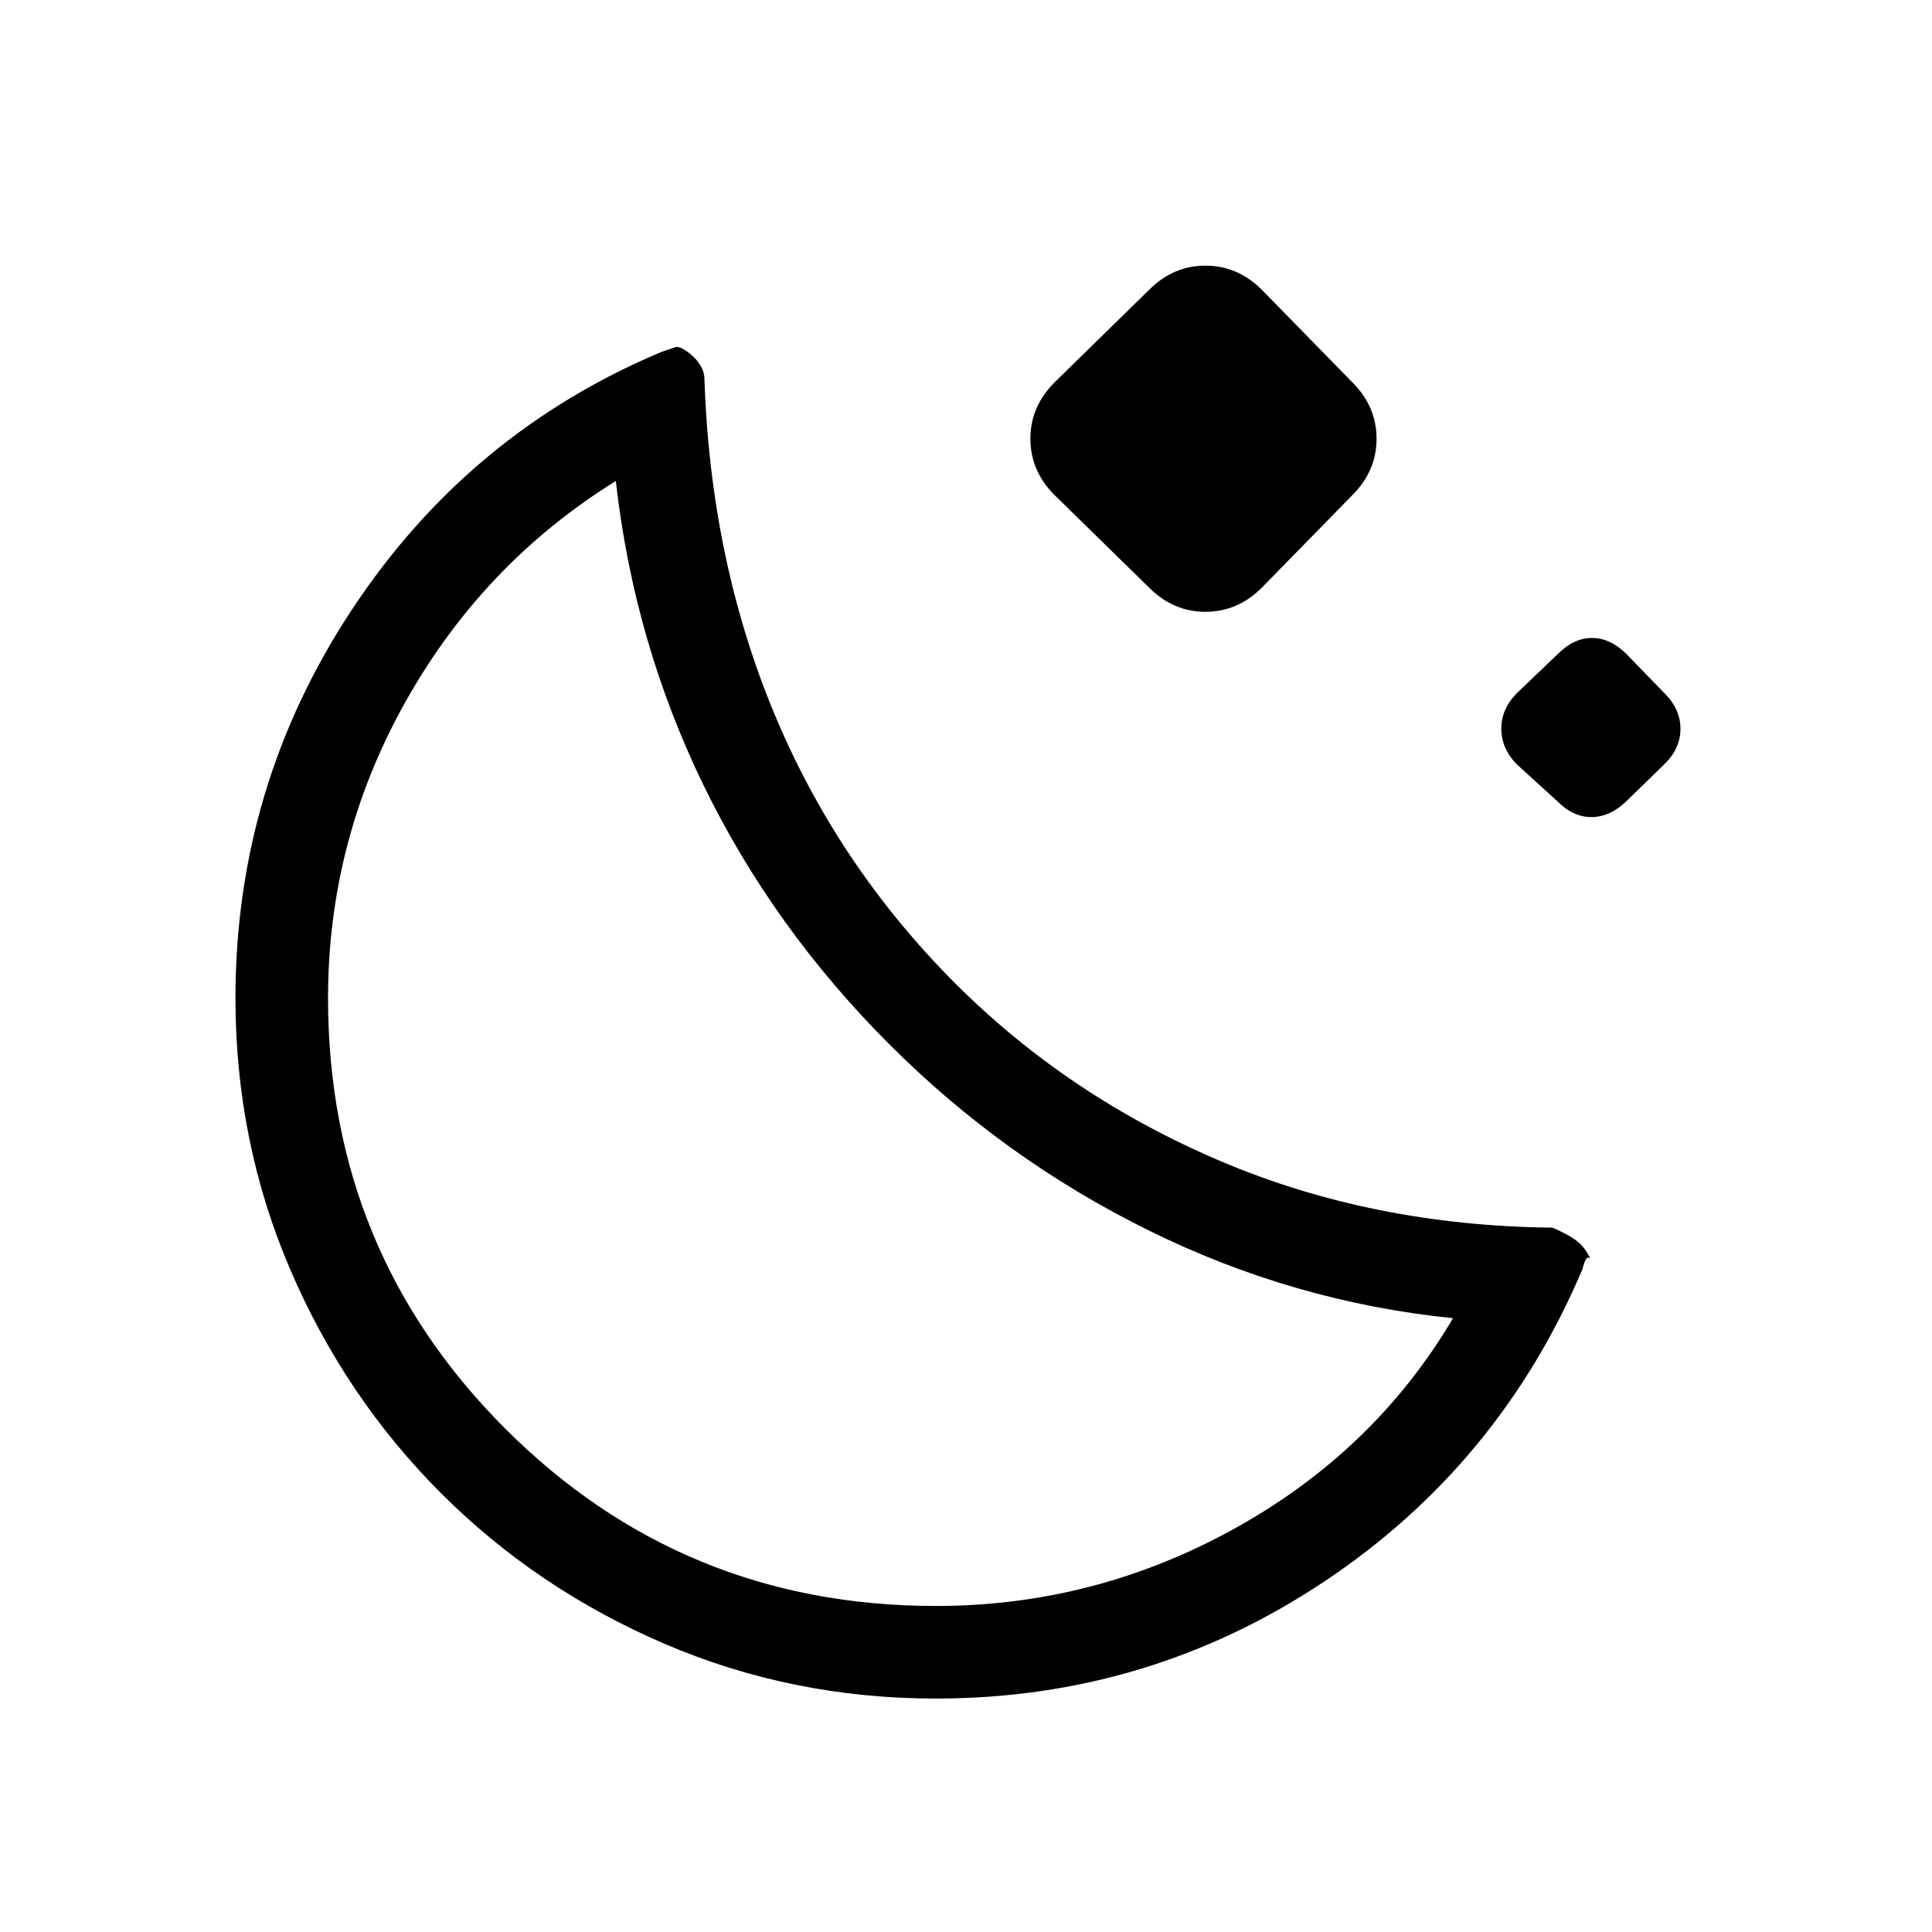 <svg xmlns="http://www.w3.org/2000/svg" height="20" viewBox="0 -960 960 960" width="20"><path d="M465-116q-71.47 0-134.9-27.25-63.43-27.26-111.01-74.84-47.58-47.58-74.84-111.01Q117-392.53 117-464q0-105.58 58-193.29t153.81-127.9q5.19-1.81 6.82-2.31 1.62-.5 4.81 1.5 4.56 3 7.06 6.78 2.5 3.78 2.5 7.22 3 90 34.5 166T475-471q56.32 56.07 131.66 88.03Q682-351 771-350q1 0 7.49 3.42 6.48 3.42 9.43 7.94Q791-334 789.5-335q-1.5-1-3.21 5.7Q745-232 657.8-174q-87.2 58-192.8 58Zm0-46q79 0 148.5-38.5T722-305q-79-8-151-43.5T442-441q-58-58-92.5-129T306-721q-66 41-104.5 109.68Q163-542.63 163-464q0 125.83 88.08 213.92Q339.17-162 465-162Zm-23-279Zm129-227-47-46q-12-12-12-28t12-28l47-46q12-12 28-12t28 12l45 46q12 12 12 28t-12 28l-45 46q-12 12-28 12t-28-12Zm202.95 106.25-20.3-18.5q-7.65-7.84-7.65-17.7 0-9.85 7.75-17.65l20.5-19.6q7.84-7.8 16.8-7.8 8.95 0 16.95 7.8l19 19.6q8 7.89 8 17.75 0 9.85-8 17.6l-19 18.5q-8.09 7.75-17.25 7.75-9.15 0-16.8-7.75Z"/></svg>